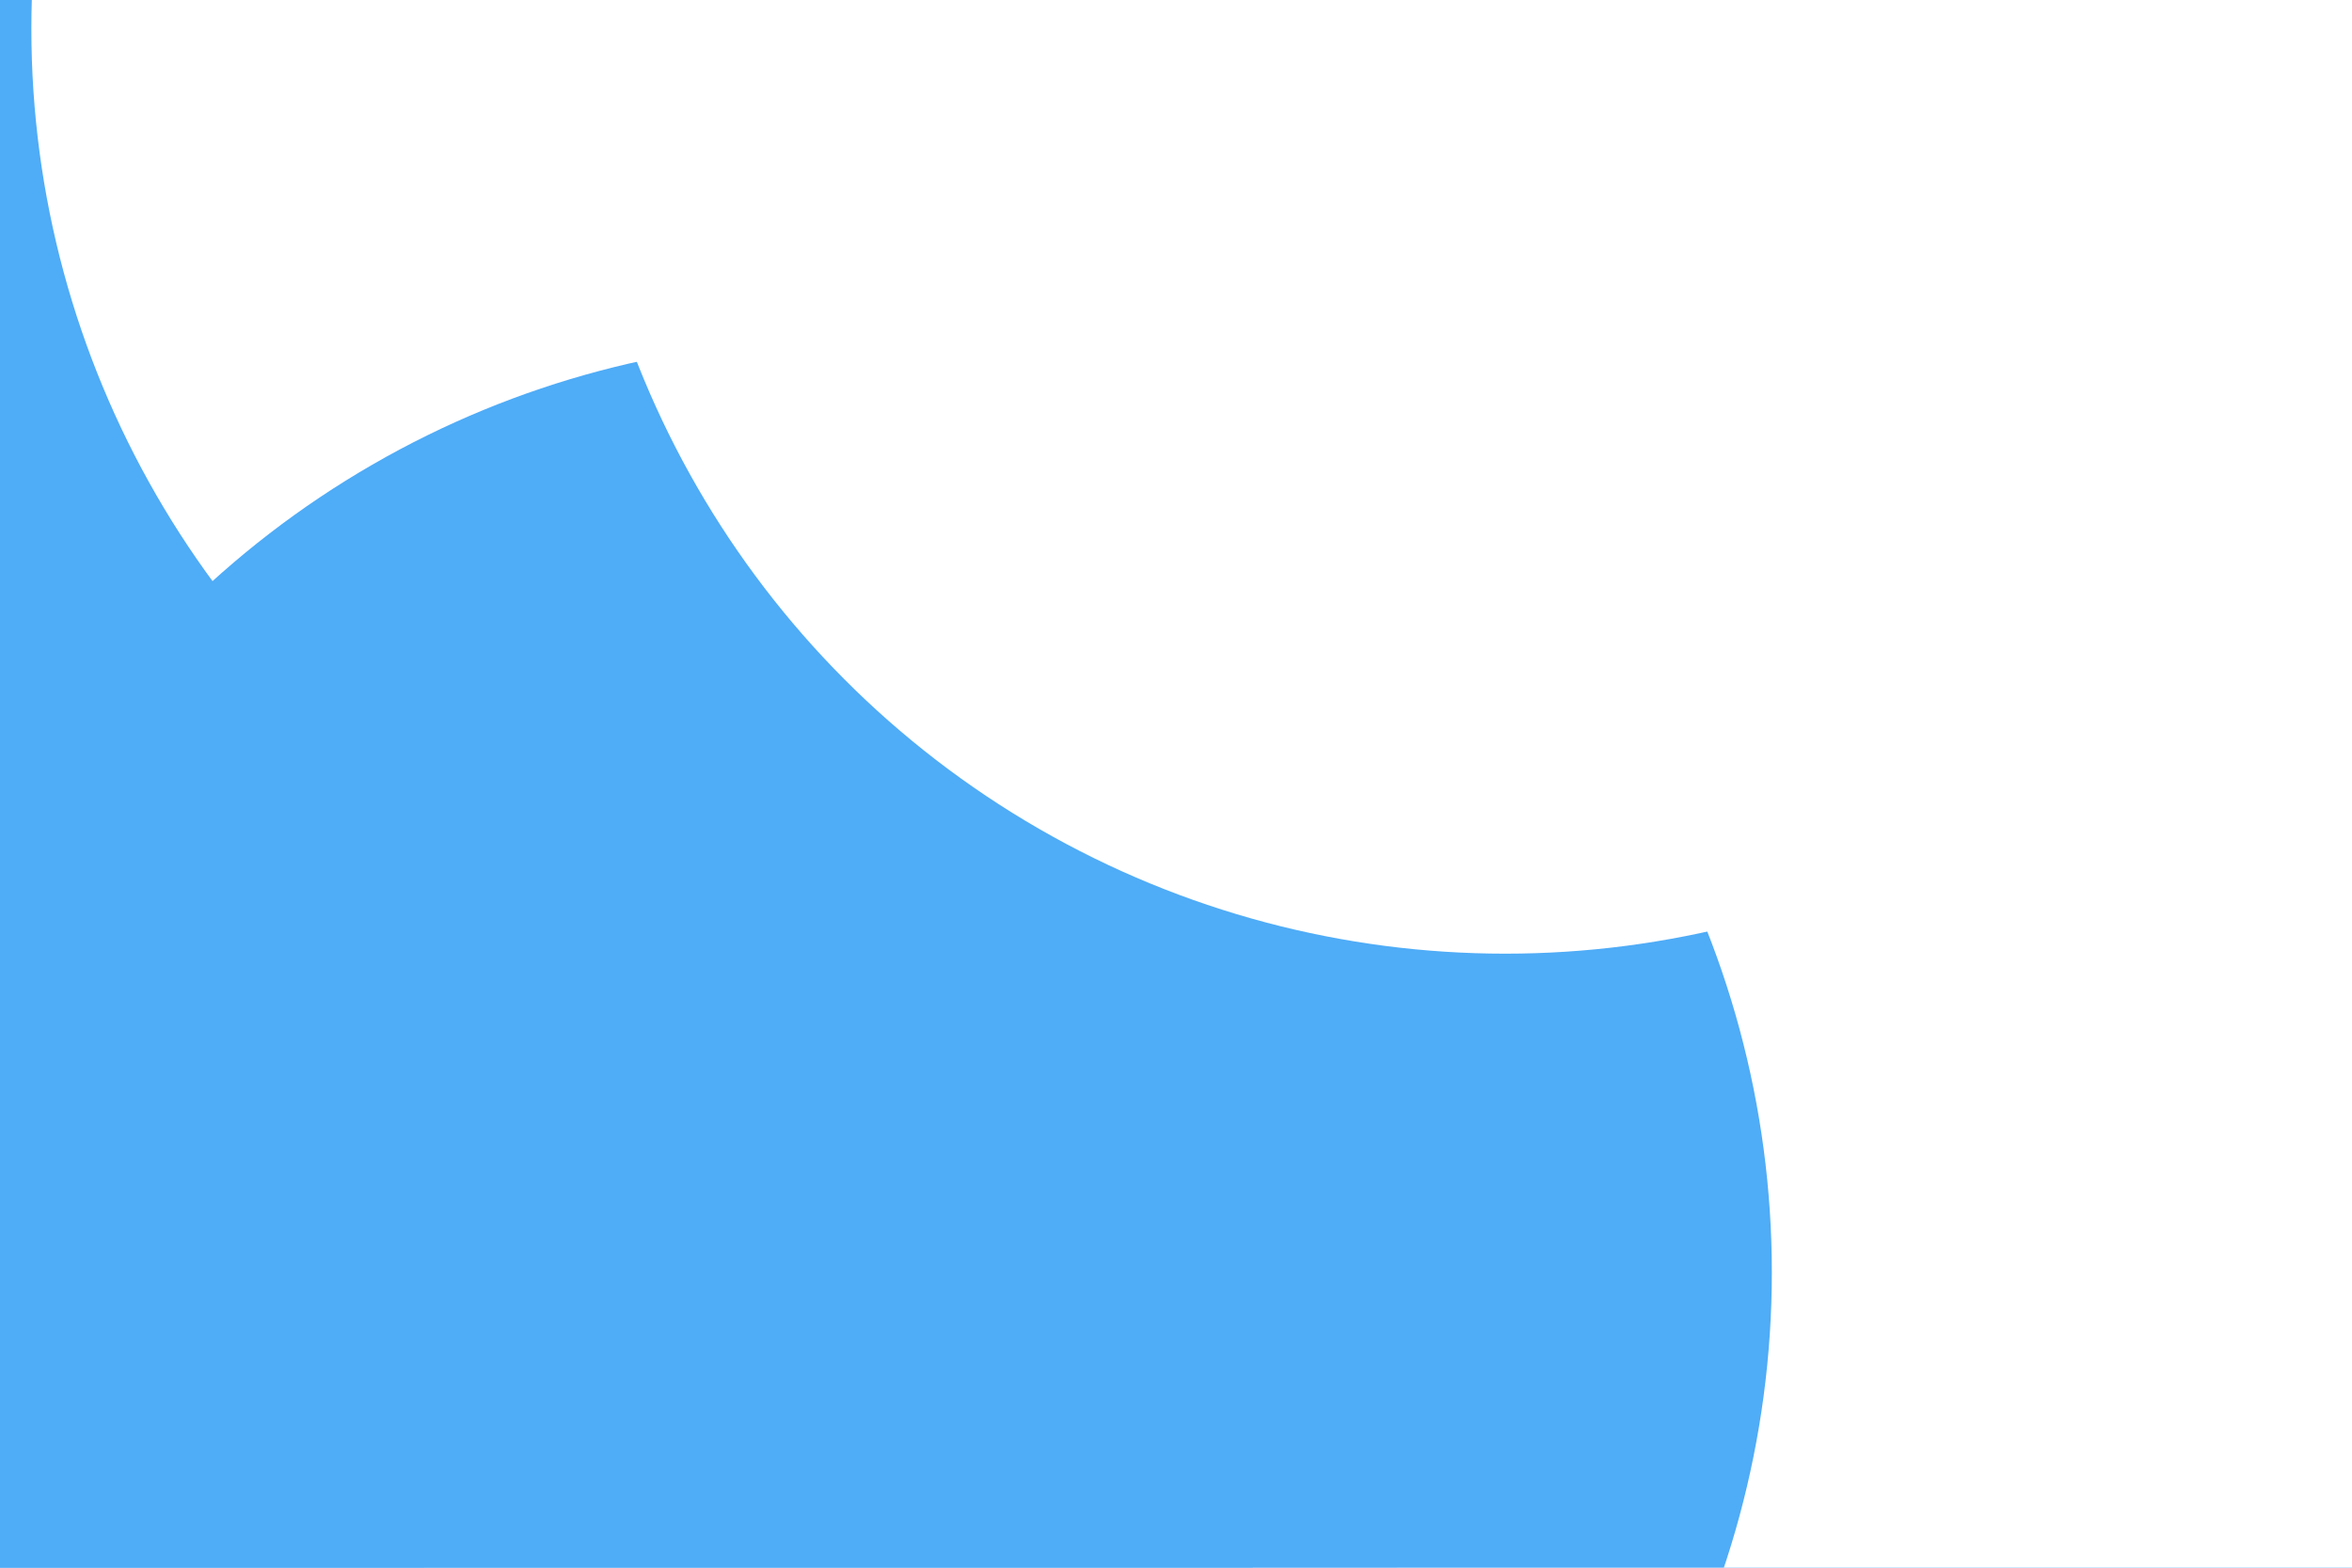 <svg id="visual" viewBox="0 0 900 600" width="900" height="600" xmlns="http://www.w3.org/2000/svg" xmlns:xlink="http://www.w3.org/1999/xlink" version="1.1"><defs><filter id="blur1" x="-10%" y="-10%" width="120%" height="120%"><feFlood flood-opacity="0" result="BackgroundImageFix"></feFlood><feBlend mode="normal" in="SourceGraphic" in2="BackgroundImageFix" result="shape"></feBlend><feGaussianBlur stdDeviation="161" result="effect1_foregroundBlur"></feGaussianBlur></filter></defs><rect width="900" height="600" fill="#4FACF7"></rect><g filter="url(#blur1)"><circle cx="836" cy="583" fill="#FFFFFF" r="357"></circle><circle cx="19" cy="273" fill="#4FACF7" r="357"></circle><circle cx="743" cy="310" fill="#FFFFFF" r="357"></circle><circle cx="369" cy="11" fill="#FFFFFF" r="357"></circle><circle cx="321" cy="487" fill="#4FACF7" r="357"></circle><circle cx="576" cy="8" fill="#FFFFFF" r="357"></circle></g></svg>